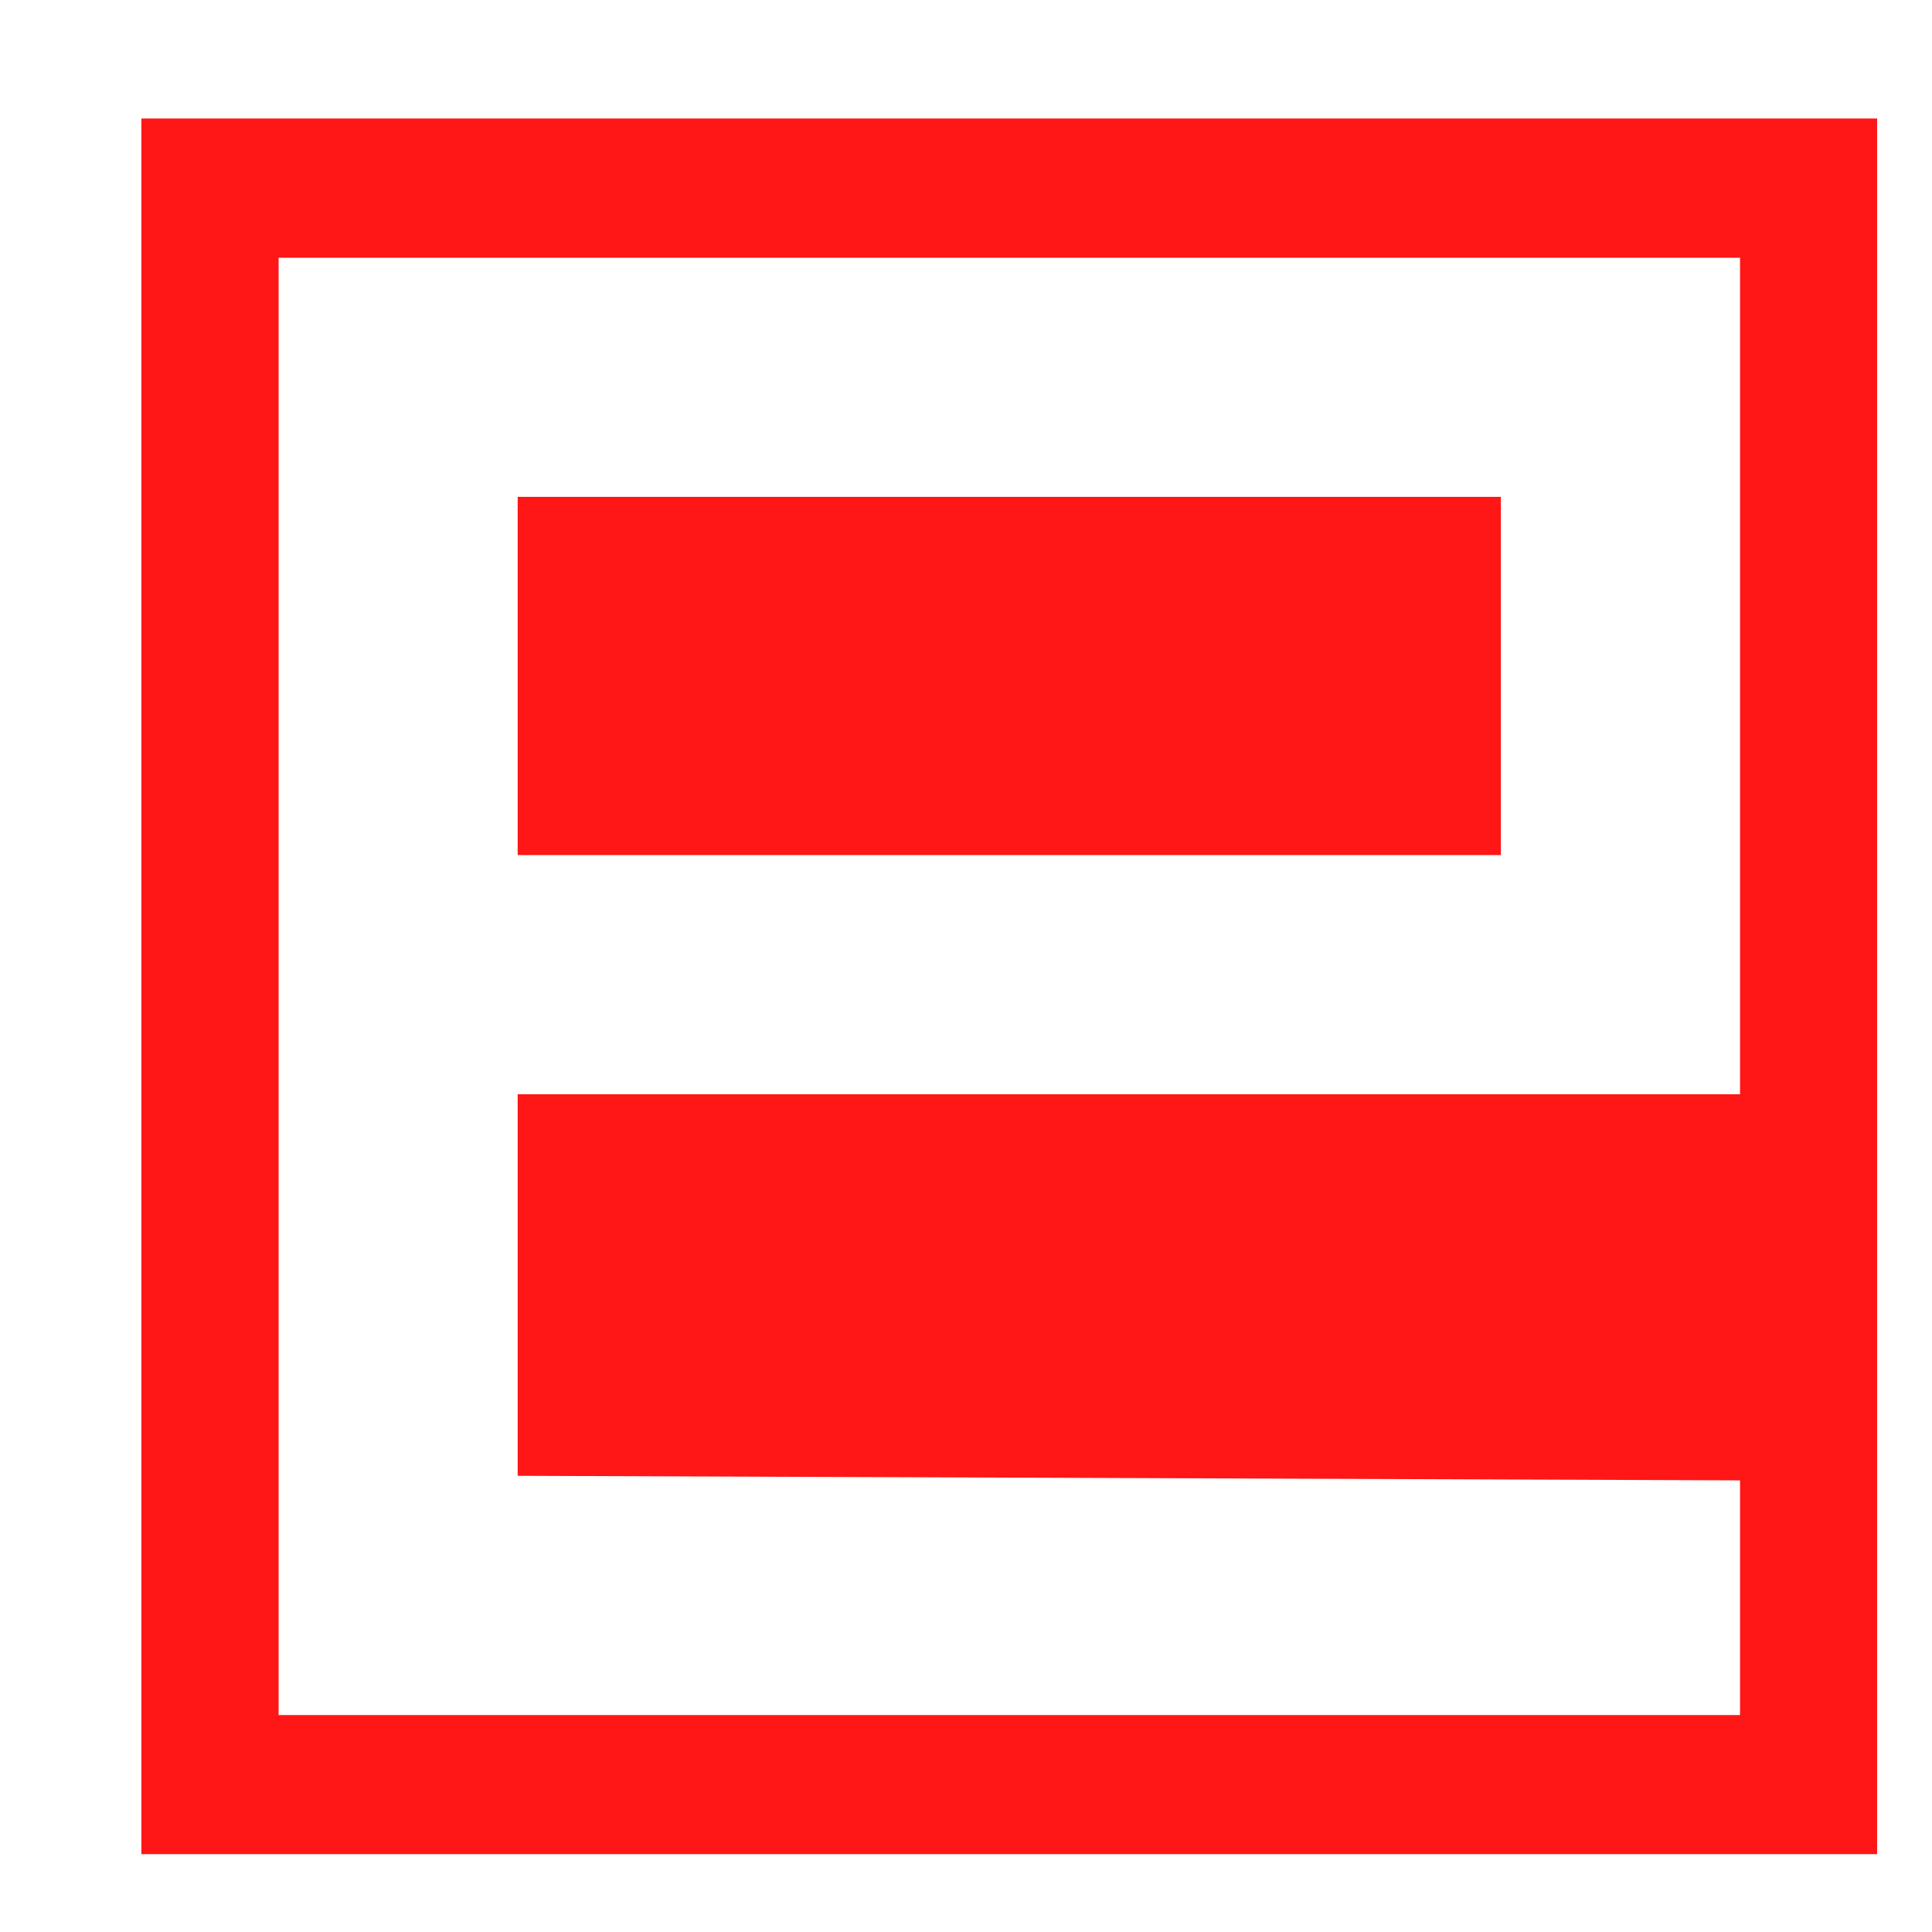 <?xml version="1.0" encoding="UTF-8"?><svg xmlns="http://www.w3.org/2000/svg" xmlns:xlink="http://www.w3.org/1999/xlink" contentScriptType="text/ecmascript" width="96pt" zoomAndPan="magnify" contentStyleType="text/css" viewBox="0 0 96 96" height="96pt" preserveAspectRatio="xMidYMid meet" version="1.2"><g xml:id="surface1" id="surface1"><path style=" stroke:none;fill-rule:nonzero;fill:rgb(100%,8.629%,8.629%);fill-opacity:1;" d="M 25.723 24.688 L 74.578 24.688 L 74.578 42.488 L 25.723 42.488 Z M 25.723 24.688 "/><path style=" stroke:none;fill-rule:nonzero;fill:rgb(100%,8.629%,8.629%);fill-opacity:1;" d="M 7.027 5.887 L 7.027 92.133 L 93.273 92.133 L 93.273 5.887 Z M 86.461 54.371 L 25.723 54.371 L 25.723 73.332 L 86.461 73.559 L 86.461 85.219 L 13.844 85.219 L 13.844 12.809 L 86.461 12.809 Z M 86.461 54.371 "/></g></svg>